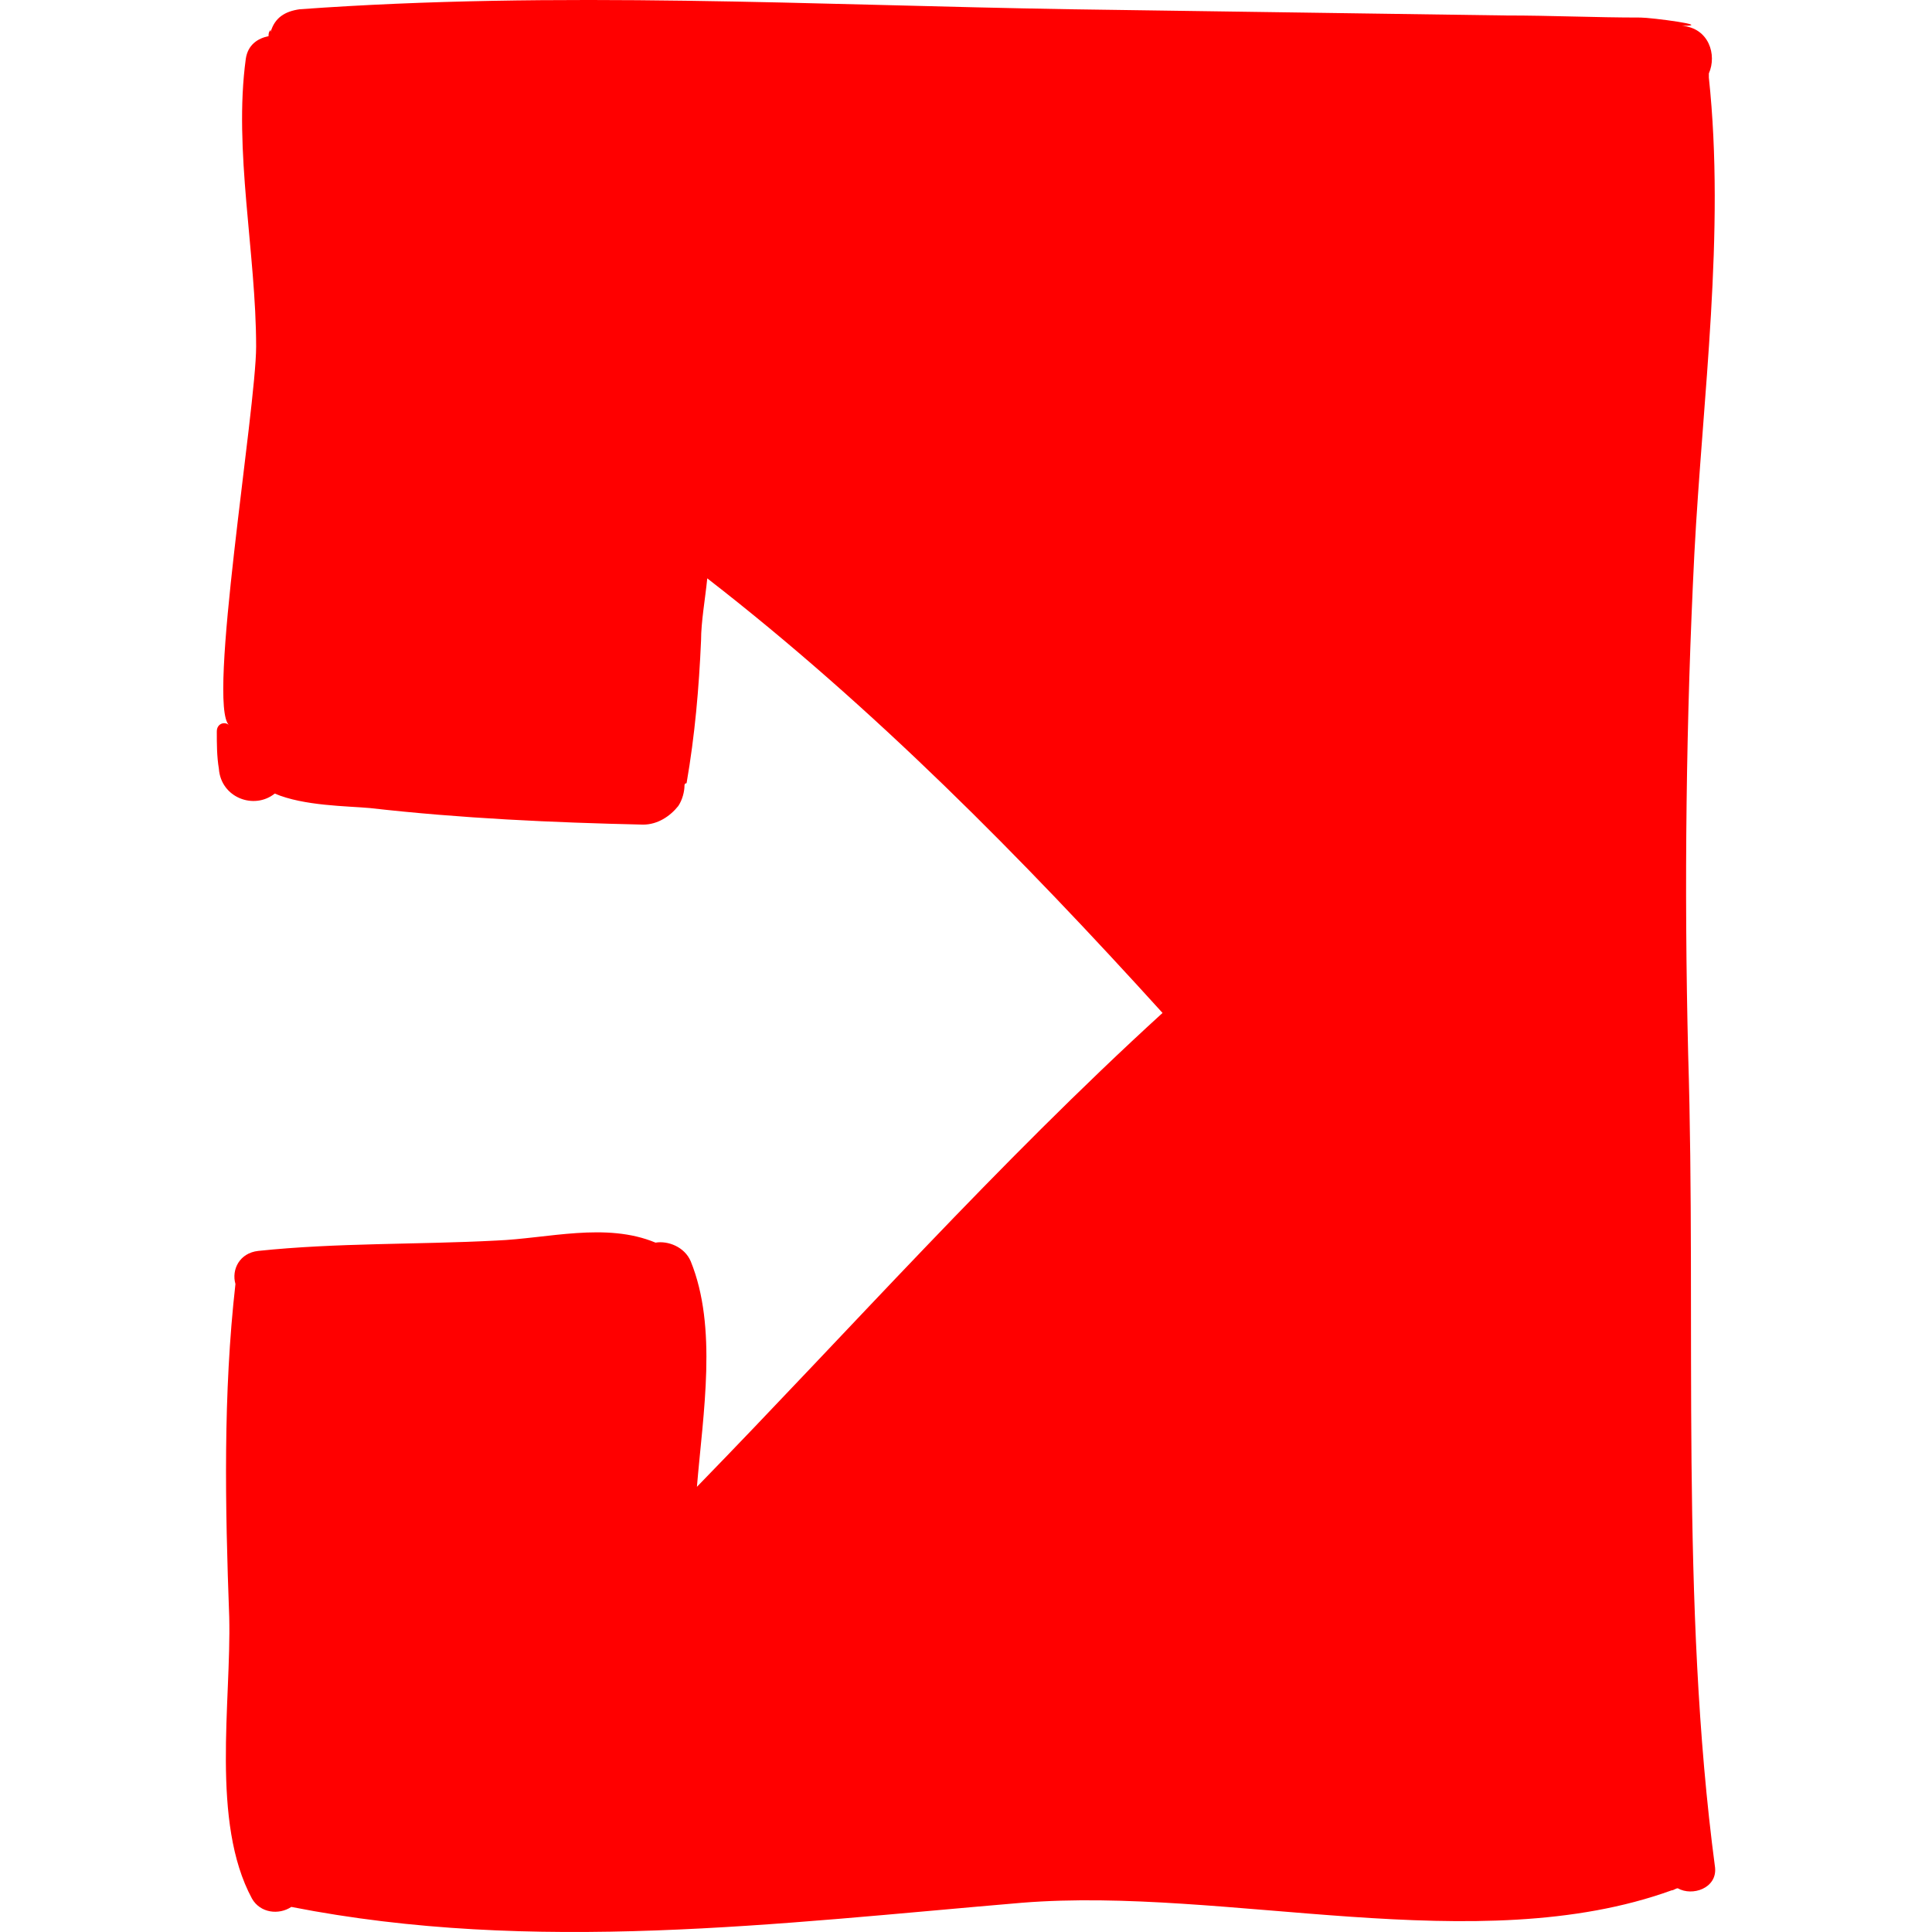<?xml version="1.0" encoding="iso-8859-1"?>
<!-- Generator: Adobe Illustrator 16.0.0, SVG Export Plug-In . SVG Version: 6.00 Build 0)  -->
<!DOCTYPE svg PUBLIC "-//W3C//DTD SVG 1.1//EN" "http://www.w3.org/Graphics/SVG/1.1/DTD/svg11.dtd">
<svg xmlns="http://www.w3.org/2000/svg" xmlns:xlink="http://www.w3.org/1999/xlink" version="1.1" id="Capa_1" x="0px" y="0px" width="512px" height="512px" viewBox="0 0 571.365 571.365" style="enable-background:new 0 0 571.365 571.365;" xml:space="preserve">
<g>
	<path d="M501.089,163.699c2.447-46.512,9.18-94.86,4.283-140.76c0-0.612,0-0.612,0-1.224c2.447-5.508,0-13.464-7.957-14.076   c9.793,0-9.18-2.448-12.238-2.448c-13.465,0-26.316-0.612-39.781-0.612c-42.84-0.612-85.68-1.224-128.52-1.836   c-75.888-1.224-152.388-5.508-228.276,0c-4.284,0.612-7.344,2.448-8.568,6.732c0,0,0,0,0-0.612   c-0.612,0.612-0.612,1.224-0.612,1.836c-3.06,0.612-6.12,2.448-6.732,6.732c-3.672,26.928,3.06,57.528,3.06,85.068   c0,18.36-14.688,106.488-7.956,111.996c-1.224-1.224-3.672-0.612-3.672,1.836c0,3.672,0,7.344,0.612,11.016   c0.612,8.568,10.404,12.24,16.524,7.344c8.568,3.672,21.42,3.672,28.152,4.284c26.928,3.06,53.856,4.284,80.784,4.896   c4.284,0,7.956-2.448,10.404-5.508c1.224-1.836,1.836-4.284,1.836-6.12c0,0,0-0.612,0.612-0.612   c2.448-14.076,3.672-28.152,4.284-42.228c0-5.508,1.224-12.24,1.836-18.36c48.96,37.944,93.024,82.62,134.64,128.521   c-48.959,44.676-92.412,93.636-137.7,140.147c1.836-22.032,6.12-47.124-1.836-66.708c-1.836-4.284-6.732-6.12-10.404-5.508   c-14.688-6.12-31.824-1.224-47.124-0.612c-23.256,1.225-47.124,0.612-70.38,3.061c-5.508,0.611-7.956,5.508-6.732,9.792   c-3.672,32.436-3.06,65.483-1.836,98.532c0.612,25.092-5.508,60.588,6.732,83.231c2.448,4.284,7.956,4.896,11.628,2.448   c71.604,14.076,143.82,4.896,216.037-1.224c60.588-4.896,134.639,17.136,192.168-3.673c0.611,0,1.223-0.611,1.836-0.611   c4.283,2.448,11.627,0,11.016-6.12c-10.404-78.336-5.508-160.956-7.955-240.517C498.029,261.619,498.64,212.659,501.089,163.699z" fill="#ff0000"/>
</g>
<g>
</g>
<g>
</g>
<g>
</g>
<g>
</g>
<g>
</g>
<g>
</g>
<g>
</g>
<g>
</g>
<g>
</g>
<g>
</g>
<g>
</g>
<g>
</g>
<g>
</g>
<g>
</g>
<g>
</g>
</svg>
